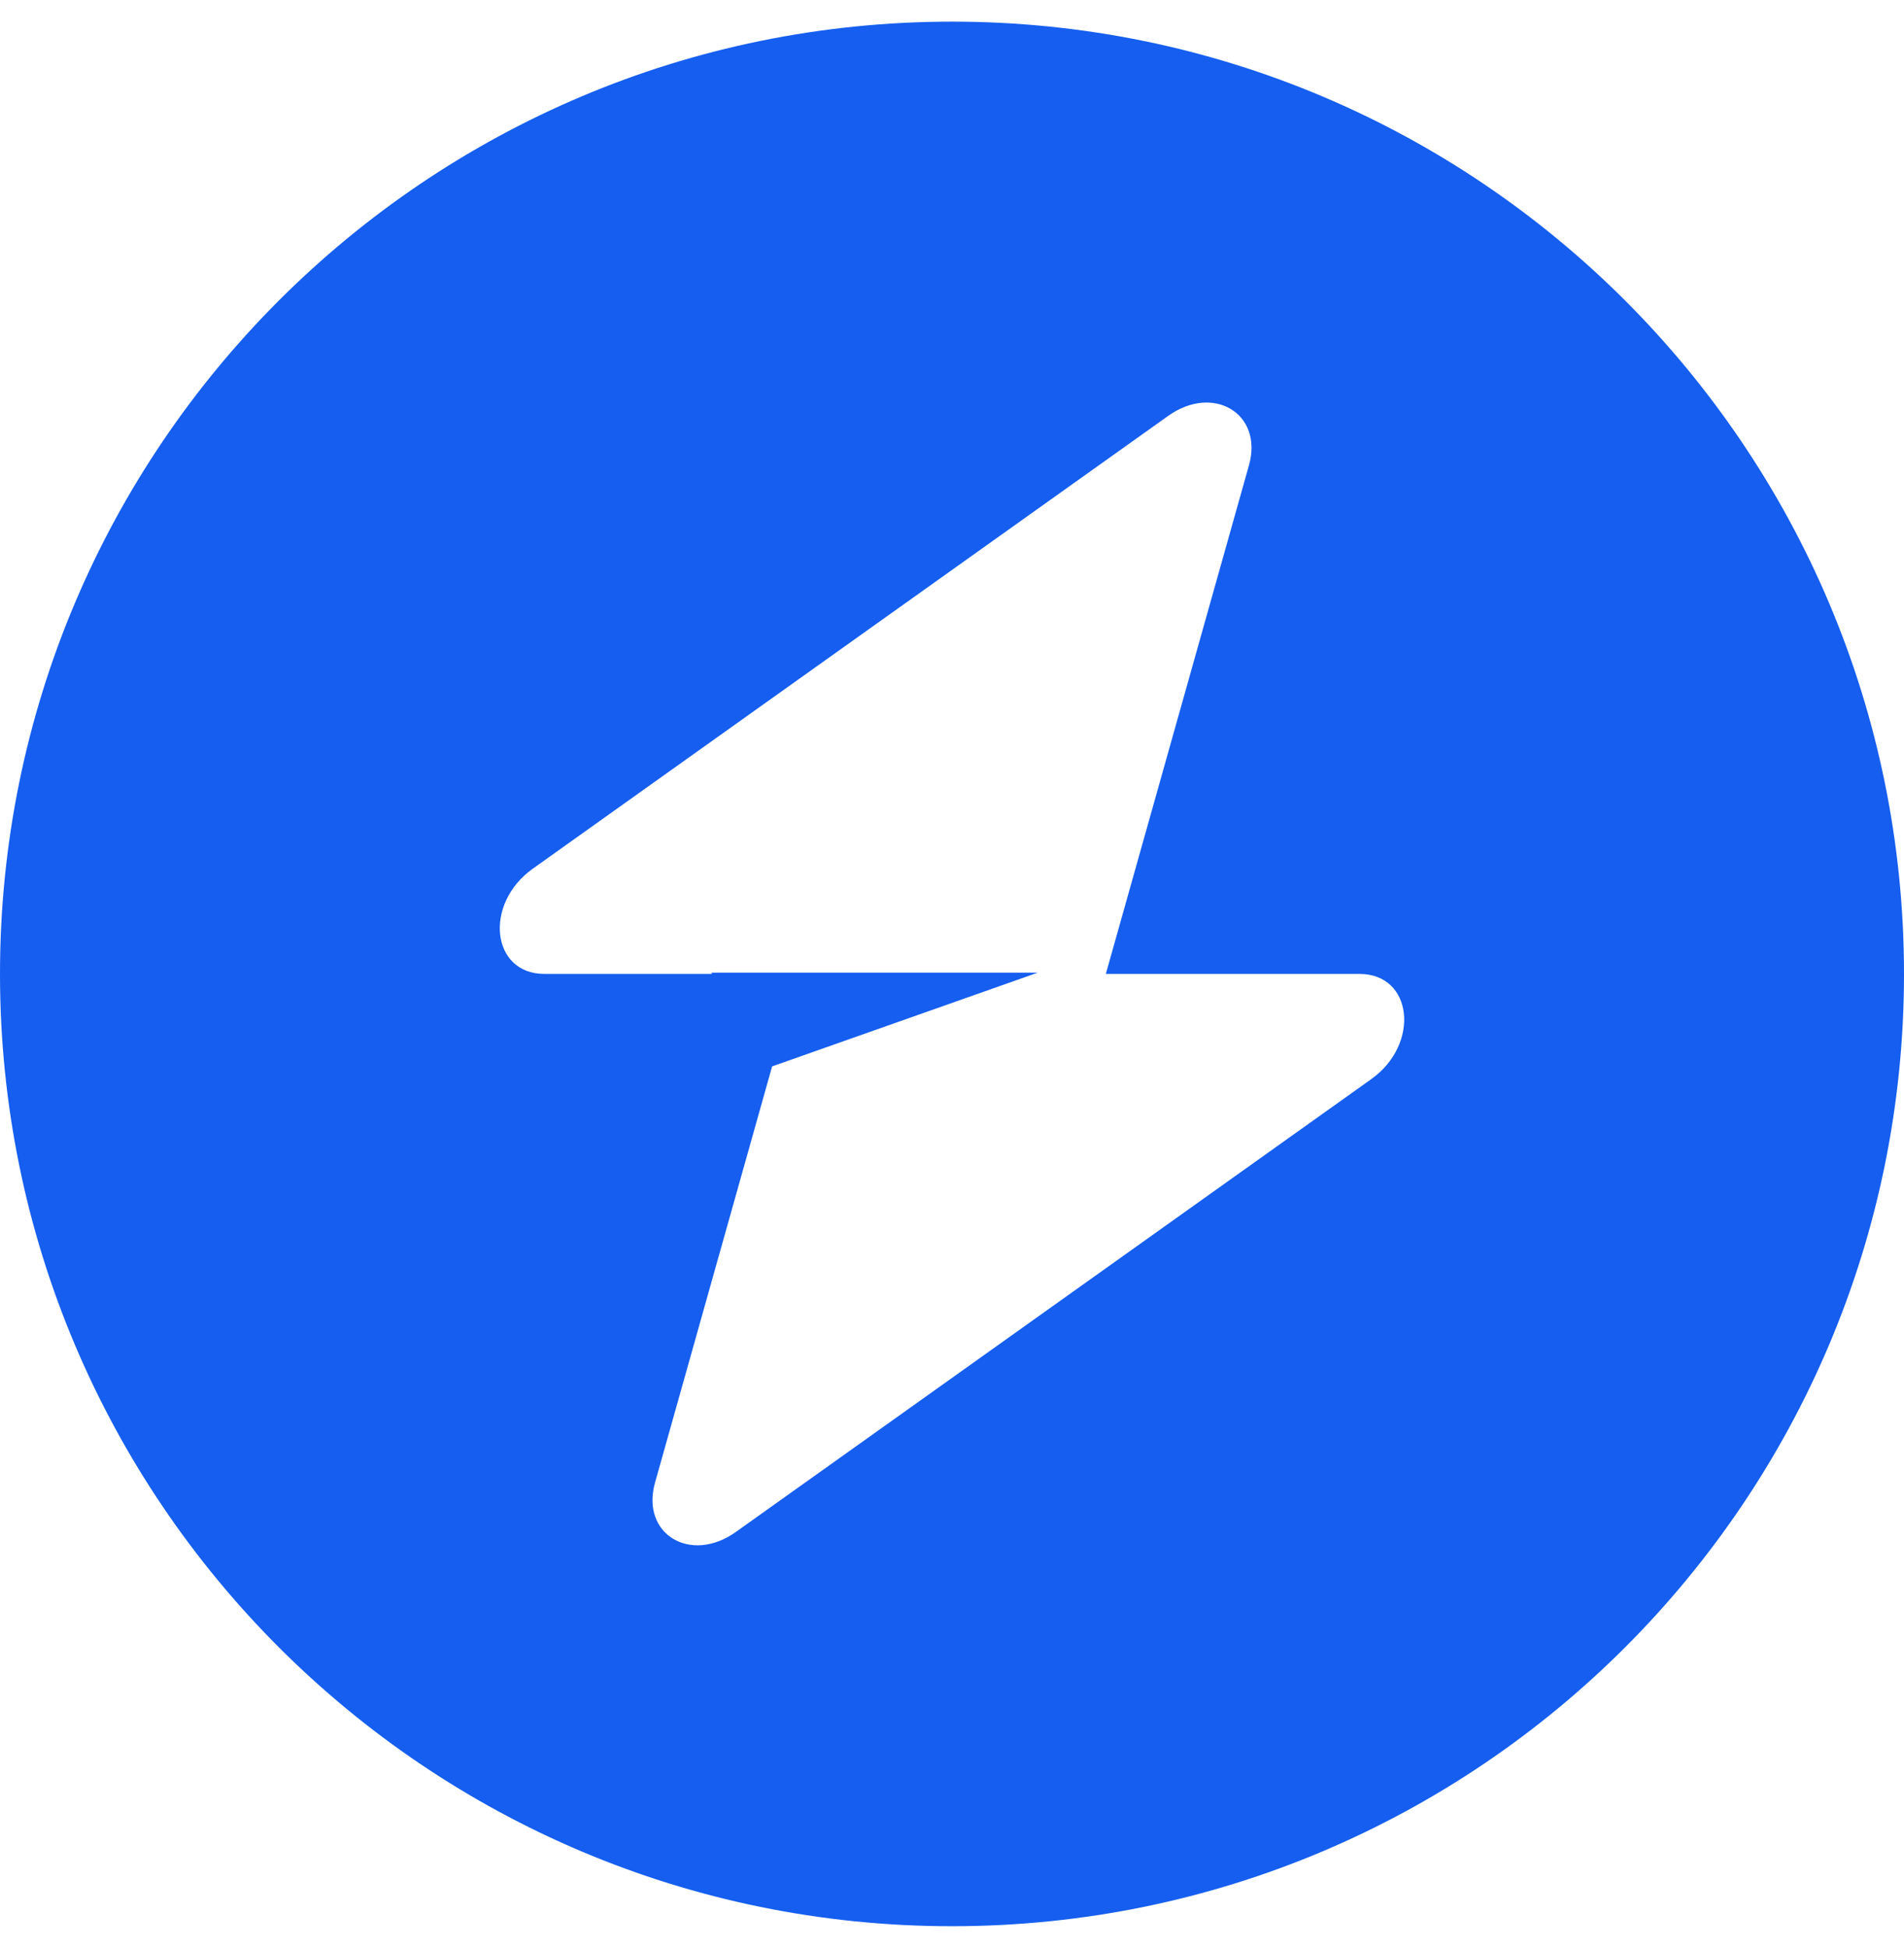 <svg width="44" height="45" viewBox="0 0 44 45" fill="none" xmlns="http://www.w3.org/2000/svg">
<path fill-rule="evenodd" clip-rule="evenodd" d="M22 44.5C34.15 44.5 44 34.65 44 22.5C44 10.35 34.15 0.5 22 0.5C9.85 0.5 0 10.35 0 22.5C0 34.65 9.85 44.5 22 44.5ZM28.863 10.748C29.197 9.562 28.046 8.86 26.994 9.609L12.312 20.069C11.172 20.881 11.351 22.5 12.582 22.5H16.448V22.47H23.983L17.843 24.636L15.137 34.252C14.803 35.438 15.954 36.14 17.006 35.391L31.688 24.931C32.828 24.119 32.649 22.5 31.418 22.5H25.555L28.863 10.748Z" fill="#155EEF"/>
</svg>

